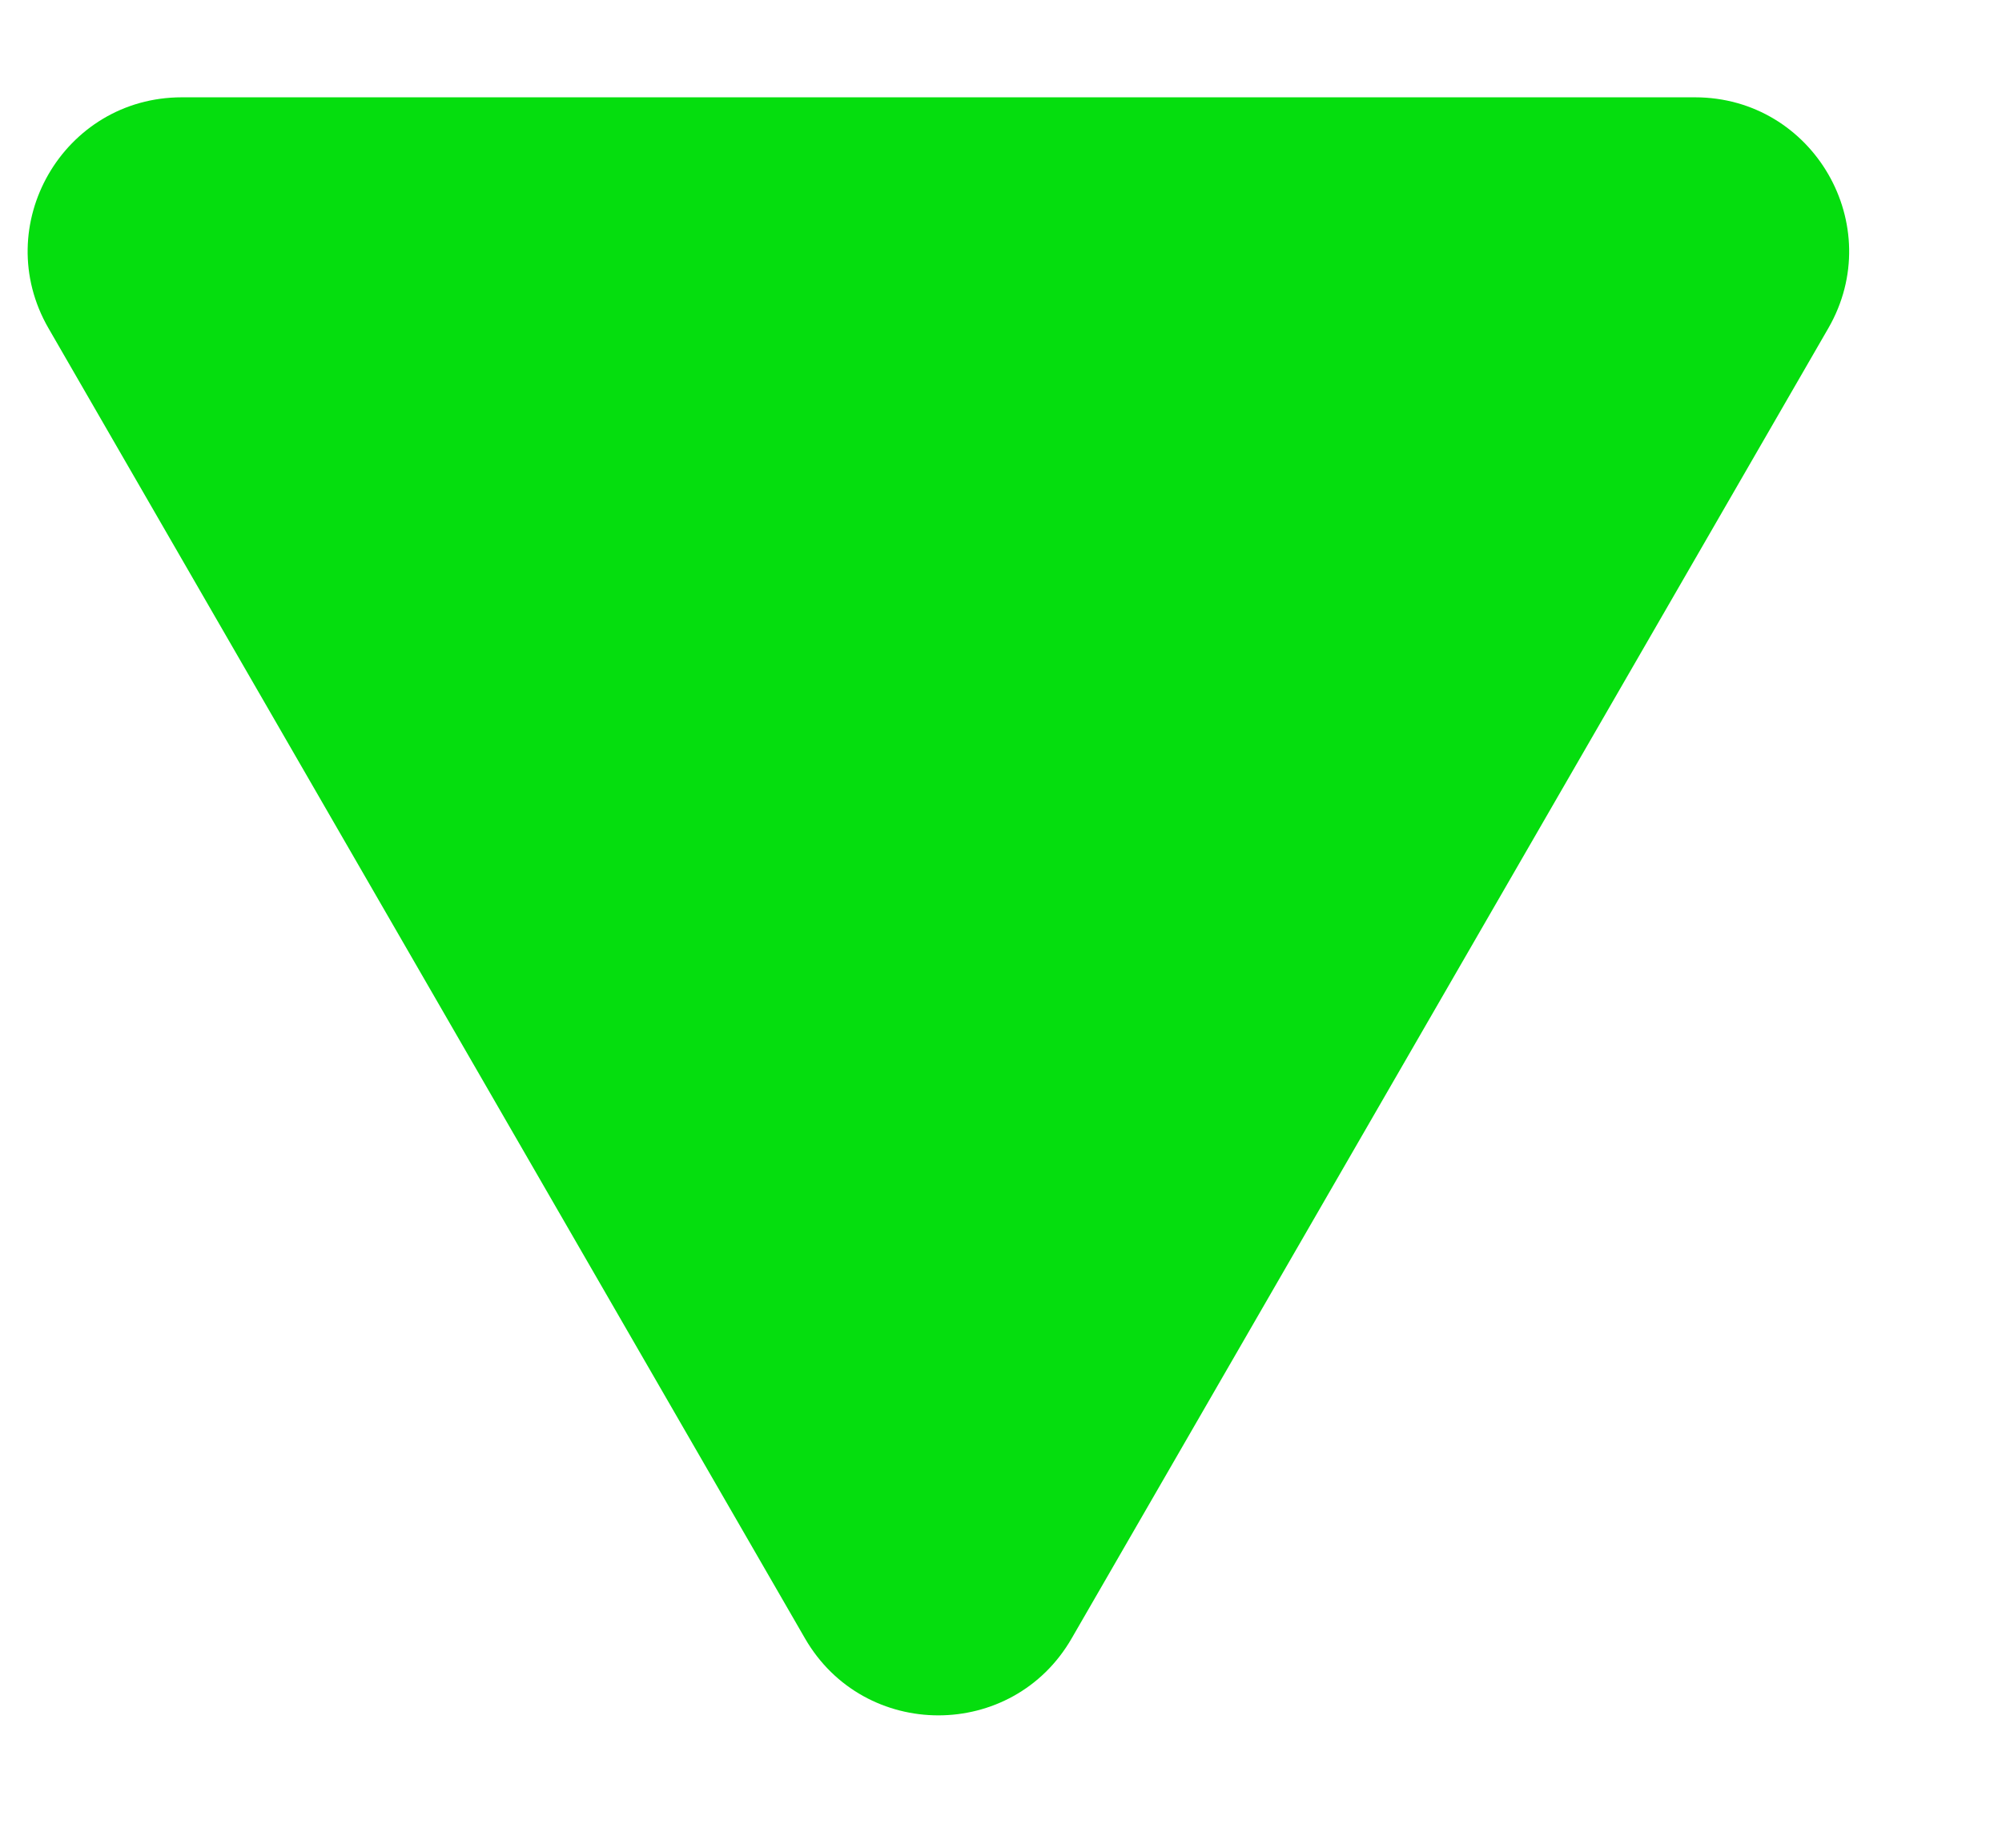 <svg width="13" height="12" viewBox="0 0 13 12" fill="none" xmlns="http://www.w3.org/2000/svg">
<path d="M6.959 10.64C6.575 11.307 5.612 11.307 5.227 10.64L0.315 2.132C-0.07 1.465 0.411 0.632 1.181 0.632L11.006 0.632C11.776 0.632 12.257 1.465 11.872 2.132L6.959 10.64Z" fill="#05DE0E"/>
</svg>
